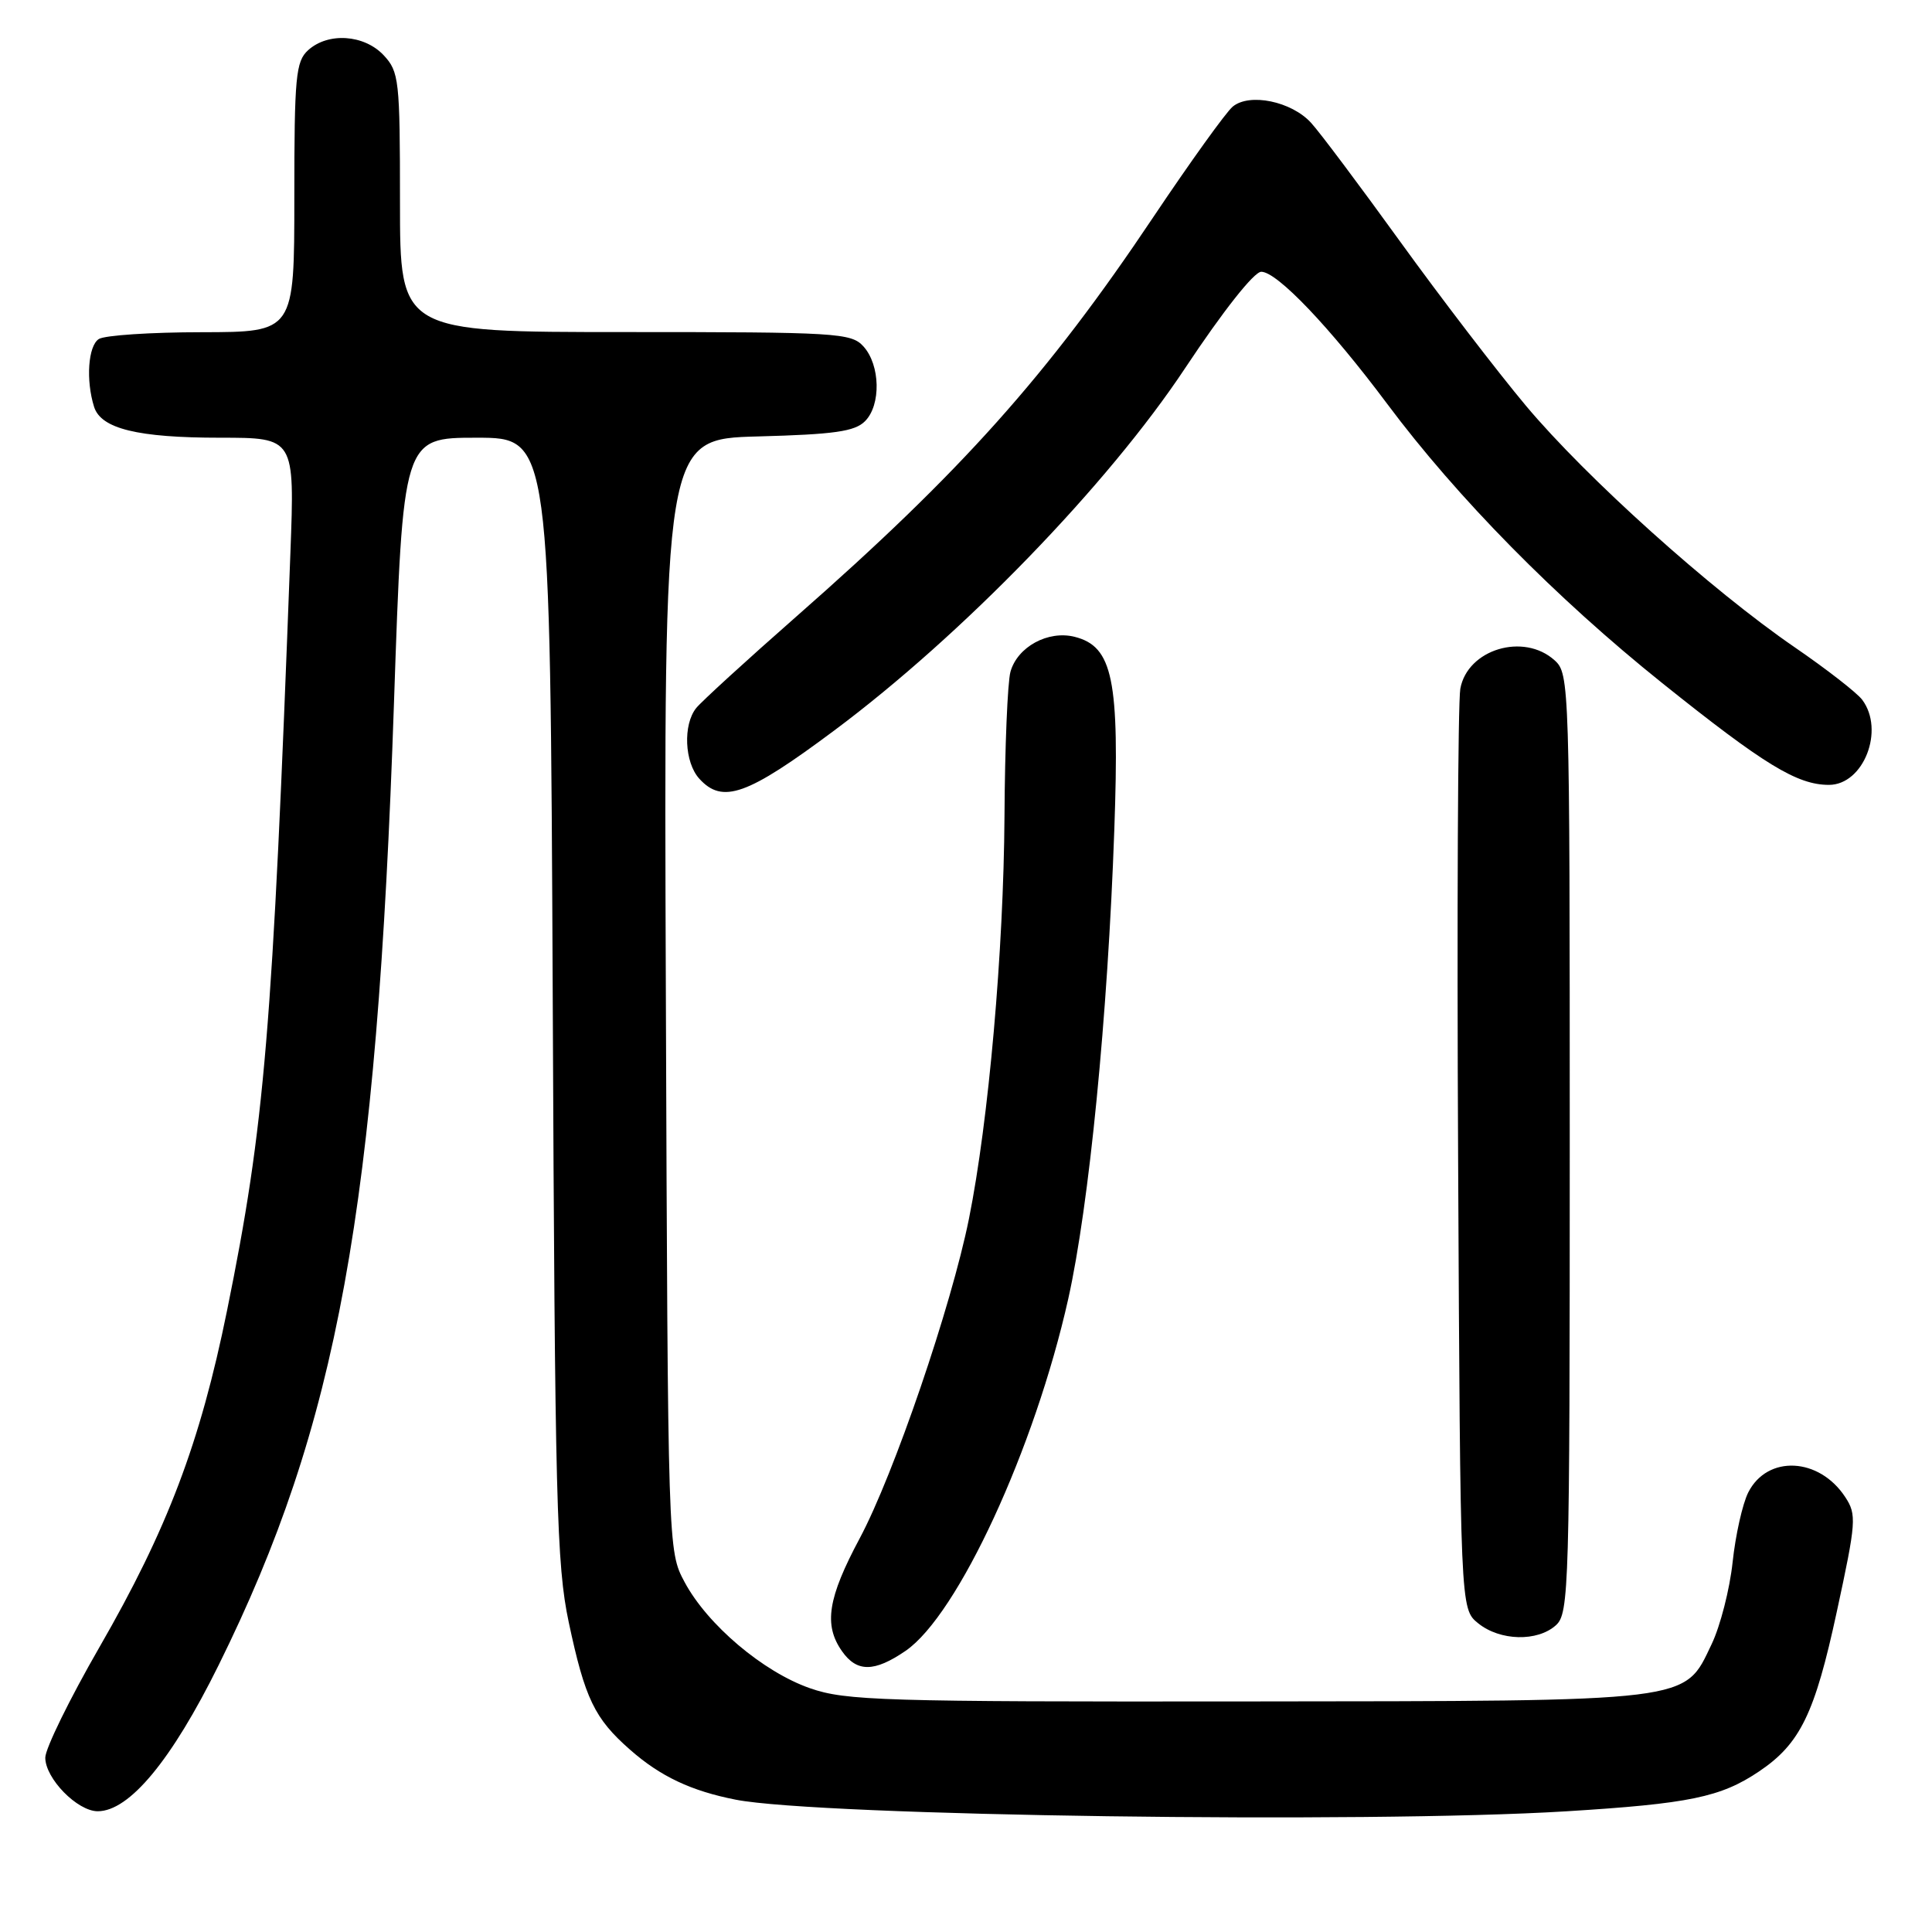 <?xml version="1.0" encoding="UTF-8" standalone="no"?>
<!DOCTYPE svg PUBLIC "-//W3C//DTD SVG 1.1//EN" "http://www.w3.org/Graphics/SVG/1.1/DTD/svg11.dtd" >
<svg xmlns="http://www.w3.org/2000/svg" xmlns:xlink="http://www.w3.org/1999/xlink" version="1.1" viewBox="0 0 256 256">
 <g >
 <path fill="currentColor"
d=" M 207.50 240.01 C 223.86 239.00 228.01 238.14 233.09 234.72 C 238.54 231.05 240.47 227.08 243.39 213.54 C 245.96 201.66 246.03 200.70 244.51 198.38 C 241.05 193.09 234.18 192.76 231.65 197.76 C 230.89 199.27 229.96 203.43 229.58 207.00 C 229.20 210.57 227.95 215.46 226.80 217.86 C 223.11 225.59 224.73 225.39 165.00 225.45 C 116.90 225.50 112.07 225.35 107.33 223.70 C 101.11 221.53 93.73 215.28 90.71 209.63 C 88.50 205.50 88.50 205.50 88.23 131.83 C 87.95 58.16 87.95 58.16 100.44 57.83 C 110.53 57.56 113.26 57.18 114.62 55.81 C 116.76 53.67 116.65 48.37 114.41 45.90 C 112.79 44.11 110.89 44.00 82.85 44.00 C 53.00 44.00 53.00 44.00 53.00 26.81 C 53.00 10.55 52.88 9.51 50.83 7.31 C 48.24 4.57 43.48 4.25 40.83 6.65 C 39.19 8.14 39.00 10.14 39.00 26.15 C 39.00 44.00 39.00 44.00 26.75 44.02 C 20.01 44.02 13.87 44.43 13.10 44.92 C 11.67 45.82 11.36 50.40 12.47 53.92 C 13.39 56.81 18.25 58.00 29.17 58.00 C 39.05 58.00 39.05 58.00 38.48 73.25 C 36.10 136.87 35.08 149.09 30.08 173.68 C 26.51 191.23 22.18 202.64 13.17 218.27 C 9.23 225.11 6.00 231.70 6.00 232.90 C 6.00 235.66 10.25 240.00 12.95 240.00 C 17.14 240.00 22.74 233.24 28.96 220.66 C 44.73 188.78 49.92 160.36 52.20 93.25 C 53.40 58.00 53.40 58.00 63.15 58.00 C 72.90 58.00 72.90 58.00 73.24 132.25 C 73.53 199.03 73.75 207.35 75.36 214.95 C 77.51 225.08 78.78 227.72 83.49 231.85 C 87.51 235.39 91.59 237.31 97.50 238.47 C 108.58 240.63 180.98 241.64 207.50 240.01 Z  M 119.99 218.75 C 126.92 214.00 137.11 191.94 141.55 172.10 C 144.32 159.68 146.78 134.65 147.65 110.00 C 148.36 90.02 147.46 85.66 142.39 84.38 C 138.87 83.50 134.81 85.71 133.89 89.02 C 133.51 90.38 133.15 98.99 133.10 108.14 C 132.99 125.98 131.00 148.52 128.39 161.50 C 126.05 173.11 118.45 195.35 113.92 203.83 C 109.69 211.74 109.12 215.30 111.56 218.78 C 113.53 221.60 115.84 221.59 119.99 218.75 Z  M 206.17 215.35 C 207.91 213.78 208.00 210.48 208.00 151.50 C 208.00 90.61 207.96 89.27 206.00 87.50 C 201.90 83.79 194.45 86.03 193.50 91.26 C 193.18 93.04 193.04 121.20 193.21 153.84 C 193.50 213.18 193.50 213.18 195.86 215.09 C 198.76 217.44 203.72 217.56 206.17 215.35 Z  M 110.52 96.81 C 127.48 84.17 146.82 64.20 157.05 48.76 C 162.07 41.20 166.16 36.02 167.12 36.01 C 169.21 36.00 176.21 43.34 183.80 53.50 C 193.10 65.96 206.18 79.24 220.25 90.51 C 233.75 101.32 238.13 104.00 242.34 104.00 C 246.94 104.00 249.77 96.74 246.75 92.72 C 246.06 91.80 242.04 88.67 237.81 85.77 C 226.72 78.16 210.21 63.32 202.20 53.77 C 198.39 49.22 190.88 39.42 185.52 32.00 C 180.15 24.57 174.85 17.49 173.72 16.27 C 171.13 13.43 165.57 12.28 163.34 14.13 C 162.45 14.87 157.71 21.47 152.81 28.78 C 138.77 49.76 127.43 62.45 105.50 81.71 C 98.90 87.51 92.94 92.96 92.25 93.82 C 90.48 96.03 90.70 101.01 92.65 103.17 C 95.73 106.57 98.99 105.41 110.52 96.81 Z "/>
</g>
</svg>